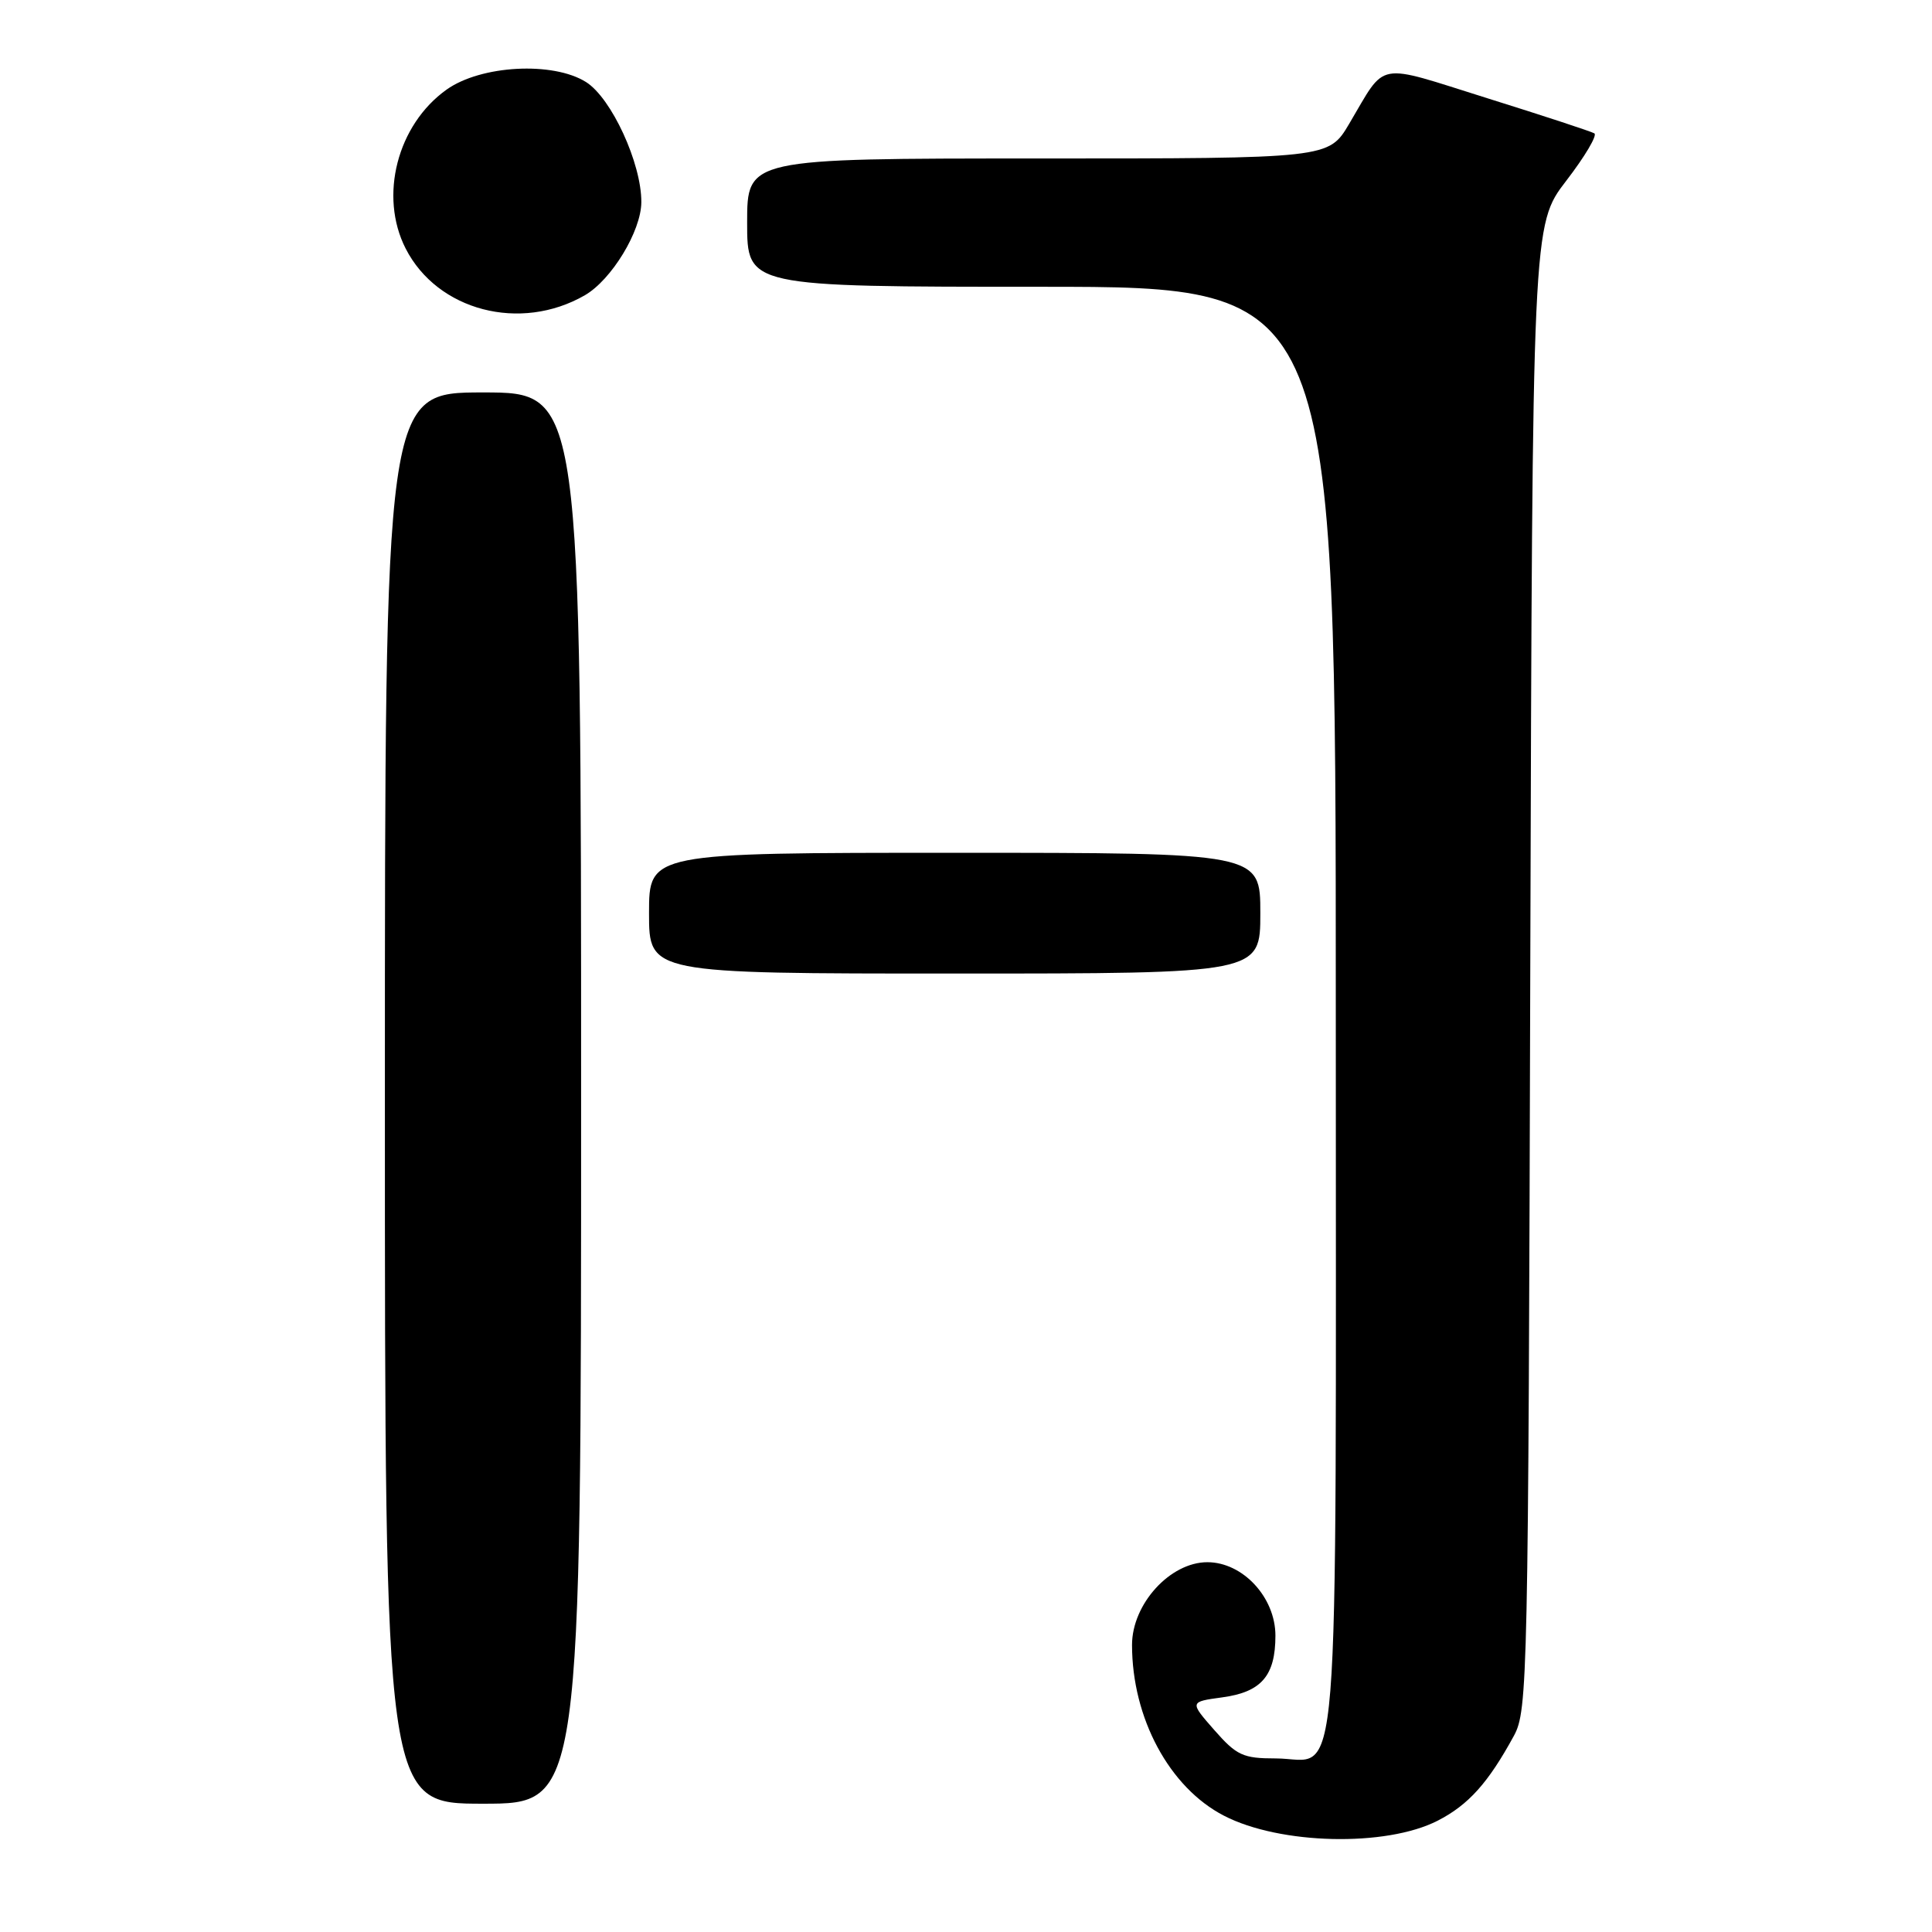 <?xml version="1.0" encoding="UTF-8" standalone="no"?>
<!DOCTYPE svg PUBLIC "-//W3C//DTD SVG 1.1//EN" "http://www.w3.org/Graphics/SVG/1.1/DTD/svg11.dtd" >
<svg xmlns="http://www.w3.org/2000/svg" xmlns:xlink="http://www.w3.org/1999/xlink" version="1.1" viewBox="0 0 256 256">
 <g >
 <path fill="currentColor"
d=" M 190.50 241.25 C 194.58 239.16 197.20 236.24 200.60 230.00 C 202.43 226.64 202.51 222.69 202.77 128.14 C 203.05 29.79 203.05 29.79 207.53 23.96 C 210.00 20.75 211.68 17.92 211.26 17.67 C 210.84 17.42 204.45 15.32 197.06 13.01 C 182.07 8.31 183.77 7.99 178.77 16.41 C 176.05 21.00 176.05 21.00 137.52 21.00 C 99.00 21.00 99.00 21.00 99.00 29.50 C 99.00 38.00 99.00 38.00 138.00 38.00 C 177.00 38.00 177.00 38.00 177.00 133.93 C 177.00 242.05 177.73 233.00 169.03 233.00 C 164.71 233.00 163.86 232.61 160.91 229.25 C 157.62 225.50 157.62 225.50 161.95 224.91 C 167.14 224.21 169.00 222.05 169.00 216.73 C 169.00 211.66 164.68 207.00 159.98 207.00 C 155.05 207.00 150.00 212.54 150.00 217.96 C 150.00 227.65 154.95 236.86 162.18 240.59 C 169.60 244.43 183.65 244.76 190.50 241.25 Z  M 77.00 145.50 C 77.00 52.00 77.00 52.00 64.00 52.00 C 51.00 52.00 51.00 52.00 51.00 145.50 C 51.00 239.00 51.00 239.00 64.00 239.00 C 77.00 239.00 77.00 239.00 77.00 145.50 Z  M 167.00 121.00 C 167.00 113.00 167.00 113.00 126.50 113.00 C 86.00 113.00 86.00 113.00 86.00 121.00 C 86.00 129.00 86.00 129.00 126.50 129.00 C 167.00 129.00 167.00 129.00 167.00 121.00 Z  M 77.50 39.12 C 81.04 37.07 84.96 30.62 84.98 26.79 C 85.01 21.65 81.02 12.99 77.65 10.87 C 73.27 8.12 63.73 8.63 59.18 11.87 C 52.64 16.53 50.20 25.97 53.75 32.93 C 57.96 41.18 68.95 44.05 77.50 39.12 Z "/>
</g>
</svg>